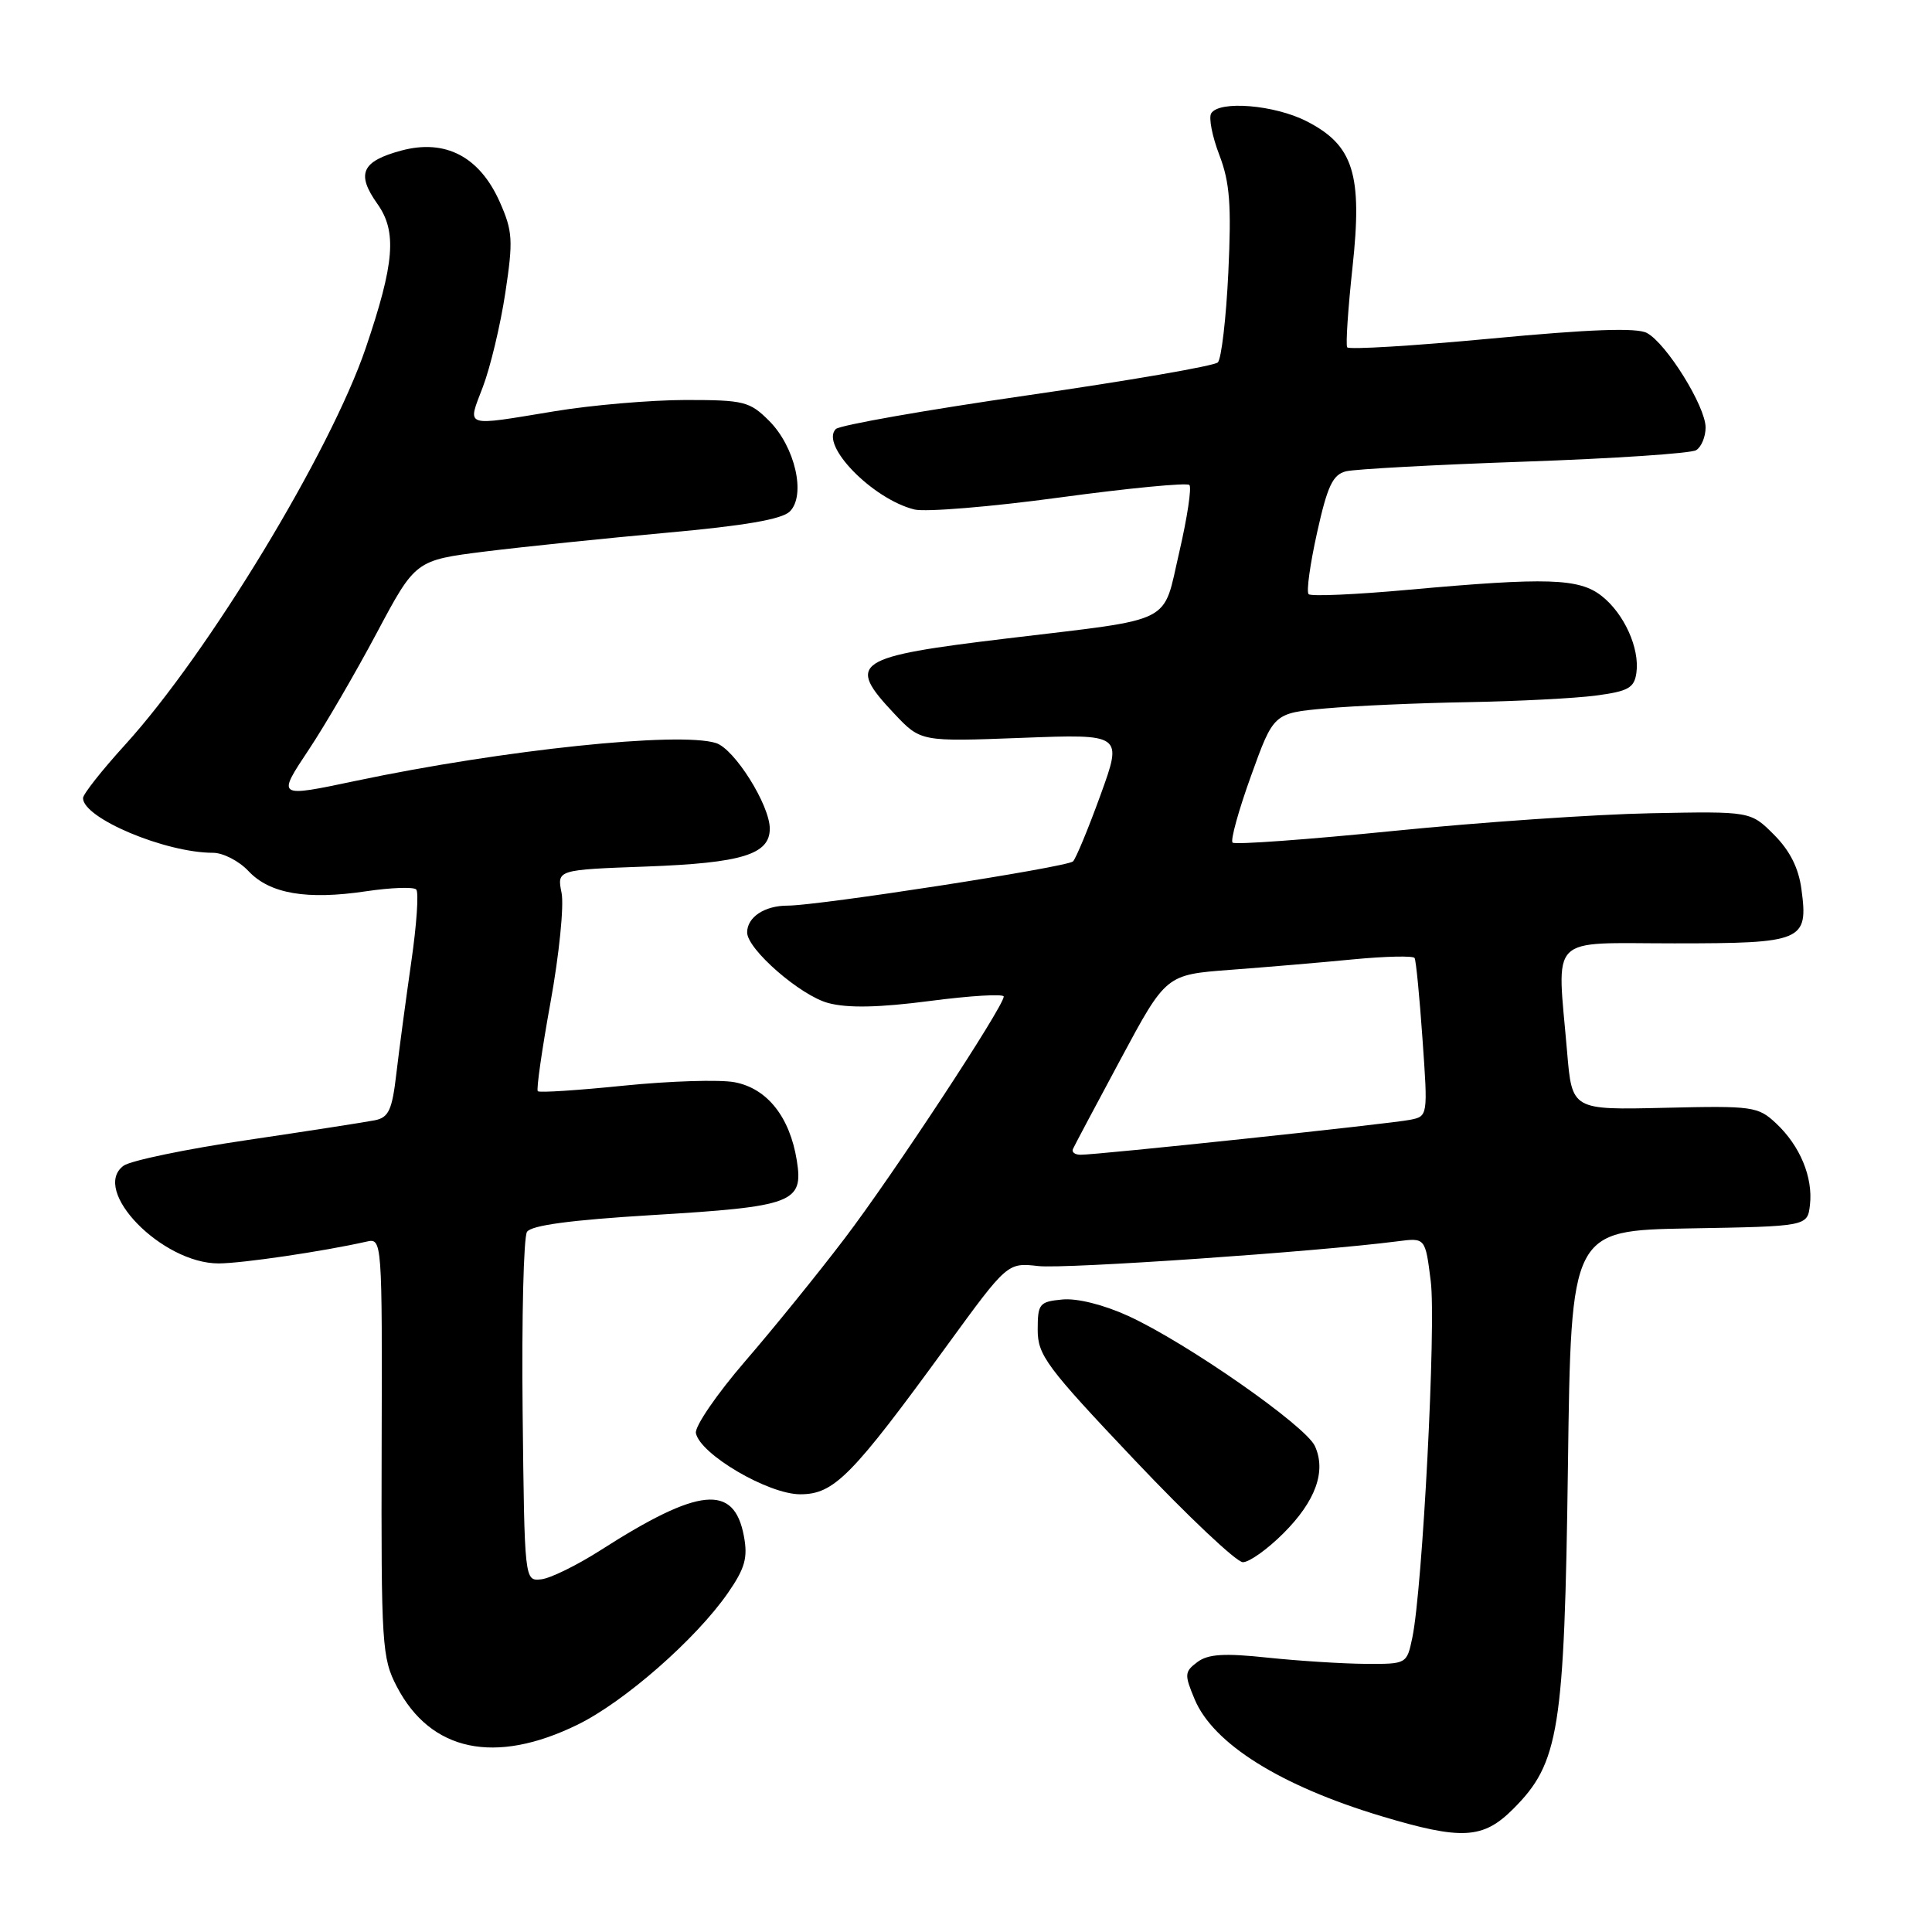 <?xml version="1.0" encoding="UTF-8" standalone="no"?>
<!DOCTYPE svg PUBLIC "-//W3C//DTD SVG 1.1//EN" "http://www.w3.org/Graphics/SVG/1.1/DTD/svg11.dtd" >
<svg xmlns="http://www.w3.org/2000/svg" xmlns:xlink="http://www.w3.org/1999/xlink" version="1.1" viewBox="0 0 256 256">
 <g >
 <path fill="currentColor"
d=" M 200.50 239.70 C 206.61 233.59 207.29 229.32 207.76 194.27 C 208.17 163.05 208.17 163.05 223.84 162.77 C 239.50 162.50 239.50 162.50 239.83 159.64 C 240.24 155.99 238.52 151.83 235.34 148.85 C 232.95 146.61 232.26 146.51 220.57 146.79 C 208.30 147.08 208.30 147.08 207.65 139.39 C 206.31 123.58 204.91 125.00 221.88 125.00 C 238.92 125.00 239.63 124.70 238.70 117.83 C 238.33 115.01 237.16 112.70 235.05 110.59 C 231.96 107.50 231.96 107.50 218.73 107.76 C 211.45 107.90 196.13 108.95 184.68 110.10 C 173.23 111.25 163.62 111.95 163.32 111.65 C 163.02 111.35 164.12 107.37 165.77 102.80 C 168.76 94.50 168.76 94.50 175.63 93.87 C 179.41 93.53 187.90 93.15 194.50 93.04 C 201.10 92.92 208.75 92.53 211.50 92.16 C 215.75 91.60 216.55 91.15 216.83 89.16 C 217.29 85.91 215.21 81.31 212.23 78.97 C 209.25 76.62 205.00 76.49 186.73 78.14 C 179.71 78.78 173.71 79.05 173.40 78.73 C 173.08 78.42 173.59 74.75 174.52 70.57 C 175.89 64.39 176.60 62.89 178.35 62.45 C 179.53 62.16 190.18 61.58 202.00 61.17 C 213.82 60.76 224.06 60.08 224.75 59.65 C 225.44 59.23 226.00 57.87 226.00 56.64 C 226.00 53.85 220.81 45.50 218.22 44.12 C 216.88 43.40 210.73 43.62 197.60 44.86 C 187.31 45.83 178.72 46.35 178.51 46.02 C 178.30 45.68 178.62 40.93 179.21 35.45 C 180.56 23.07 179.35 19.24 173.12 16.06 C 168.86 13.89 161.56 13.29 160.49 15.02 C 160.14 15.59 160.62 18.07 161.57 20.54 C 162.96 24.17 163.18 27.13 162.76 36.10 C 162.47 42.19 161.84 47.55 161.37 48.02 C 160.89 48.49 149.52 50.45 136.09 52.39 C 122.67 54.33 111.26 56.34 110.75 56.85 C 108.63 58.97 115.62 66.13 121.16 67.51 C 122.62 67.87 131.29 67.16 140.41 65.92 C 149.54 64.68 157.27 63.94 157.60 64.26 C 157.92 64.59 157.32 68.59 156.26 73.16 C 154.00 82.87 155.94 81.89 133.50 84.59 C 113.16 87.03 112.08 87.76 118.50 94.57 C 122.00 98.28 122.00 98.28 135.38 97.77 C 148.76 97.26 148.76 97.26 145.81 105.38 C 144.19 109.85 142.55 113.79 142.18 114.14 C 141.36 114.91 108.49 120.00 104.35 120.00 C 101.31 120.00 99.00 121.53 99.00 123.55 C 99.00 125.78 106.08 131.94 109.76 132.91 C 112.35 133.60 116.50 133.51 123.25 132.63 C 128.61 131.93 133.00 131.67 133.00 132.05 C 133.00 133.36 118.28 155.75 111.92 164.10 C 108.41 168.72 102.47 176.05 98.72 180.39 C 94.97 184.74 92.05 189.01 92.21 189.89 C 92.75 192.69 101.80 198.00 106.03 198.00 C 110.52 198.00 112.85 195.64 125.49 178.28 C 133.49 167.30 133.49 167.30 137.59 167.76 C 141.13 168.16 174.53 165.86 185.18 164.48 C 188.86 164.00 188.86 164.00 189.58 169.75 C 190.31 175.53 188.50 210.48 187.14 217.00 C 186.41 220.49 186.39 220.50 180.95 220.47 C 177.95 220.45 172.12 220.08 168.00 219.65 C 162.20 219.03 160.08 219.17 158.66 220.23 C 156.95 221.51 156.92 221.88 158.30 225.17 C 160.76 231.05 169.65 236.62 183.00 240.64 C 193.69 243.85 196.50 243.70 200.50 239.70 Z  M 76.53 228.53 C 82.74 225.49 92.20 217.20 96.45 211.08 C 98.72 207.80 99.11 206.41 98.57 203.54 C 97.27 196.60 92.64 197.05 79.58 205.41 C 76.45 207.41 72.91 209.15 71.70 209.27 C 69.50 209.50 69.50 209.50 69.25 187.00 C 69.12 174.62 69.38 163.93 69.83 163.23 C 70.39 162.36 75.62 161.66 86.33 161.01 C 105.14 159.88 106.48 159.37 105.58 153.76 C 104.65 147.99 101.65 144.21 97.33 143.40 C 95.36 143.03 88.77 143.24 82.70 143.85 C 76.62 144.47 71.47 144.81 71.26 144.59 C 71.05 144.38 71.81 139.07 72.95 132.79 C 74.09 126.51 74.75 119.99 74.41 118.31 C 73.80 115.25 73.80 115.25 85.65 114.82 C 98.31 114.35 102.00 113.22 102.00 109.80 C 102.00 106.68 97.33 99.24 94.88 98.46 C 89.98 96.91 66.69 99.35 47.18 103.46 C 36.63 105.68 36.68 105.71 40.97 99.25 C 43.07 96.09 47.10 89.17 49.92 83.87 C 55.05 74.24 55.05 74.24 64.27 73.08 C 69.35 72.45 80.18 71.33 88.34 70.59 C 98.68 69.66 103.62 68.81 104.66 67.77 C 106.82 65.61 105.35 59.20 101.92 55.77 C 99.34 53.19 98.59 53.00 90.83 53.00 C 86.25 53.01 78.45 53.67 73.50 54.49 C 61.26 56.50 61.92 56.72 63.99 51.25 C 64.98 48.64 66.32 43.03 66.96 38.79 C 68.01 31.84 67.94 30.65 66.23 26.78 C 63.56 20.76 59.02 18.38 53.18 19.95 C 47.91 21.37 47.17 23.02 50.01 27.02 C 52.62 30.69 52.28 34.88 48.46 46.12 C 43.77 59.89 27.60 86.56 16.60 98.66 C 13.52 102.04 11.00 105.24 11.00 105.75 C 11.00 108.41 21.90 113.00 28.23 113.00 C 29.56 113.00 31.68 114.09 32.93 115.43 C 35.75 118.43 40.65 119.27 48.50 118.10 C 51.80 117.61 54.79 117.50 55.15 117.86 C 55.51 118.21 55.21 122.55 54.49 127.50 C 53.78 132.45 52.89 139.09 52.52 142.25 C 51.96 147.08 51.51 148.07 49.68 148.44 C 48.48 148.68 40.88 149.86 32.78 151.06 C 24.69 152.25 17.31 153.79 16.38 154.46 C 11.97 157.69 21.46 167.43 28.98 167.41 C 32.10 167.40 42.81 165.82 48.57 164.52 C 50.63 164.05 50.65 164.22 50.57 191.78 C 50.50 218.03 50.61 219.71 52.59 223.50 C 57.07 232.09 65.60 233.88 76.53 228.53 Z  M 170.05 203.18 C 174.33 198.91 175.76 194.95 174.23 191.61 C 173.00 188.91 157.20 177.90 149.52 174.38 C 146.24 172.88 142.72 172.00 140.77 172.19 C 137.72 172.48 137.50 172.75 137.50 176.20 C 137.50 179.57 138.64 181.11 150.33 193.45 C 157.38 200.90 163.84 207.00 164.69 207.00 C 165.54 207.00 167.95 205.28 170.05 203.18 Z  M 142.17 152.25 C 142.35 151.84 145.20 146.47 148.50 140.33 C 154.50 129.15 154.50 129.15 163.00 128.51 C 167.68 128.16 175.01 127.54 179.31 127.12 C 183.60 126.71 187.26 126.63 187.44 126.94 C 187.63 127.25 188.10 132.09 188.49 137.70 C 189.21 147.87 189.20 147.91 186.85 148.38 C 184.24 148.91 145.28 153.04 143.17 153.01 C 142.43 153.01 141.98 152.66 142.17 152.25 Z "/>
</g>
</svg>